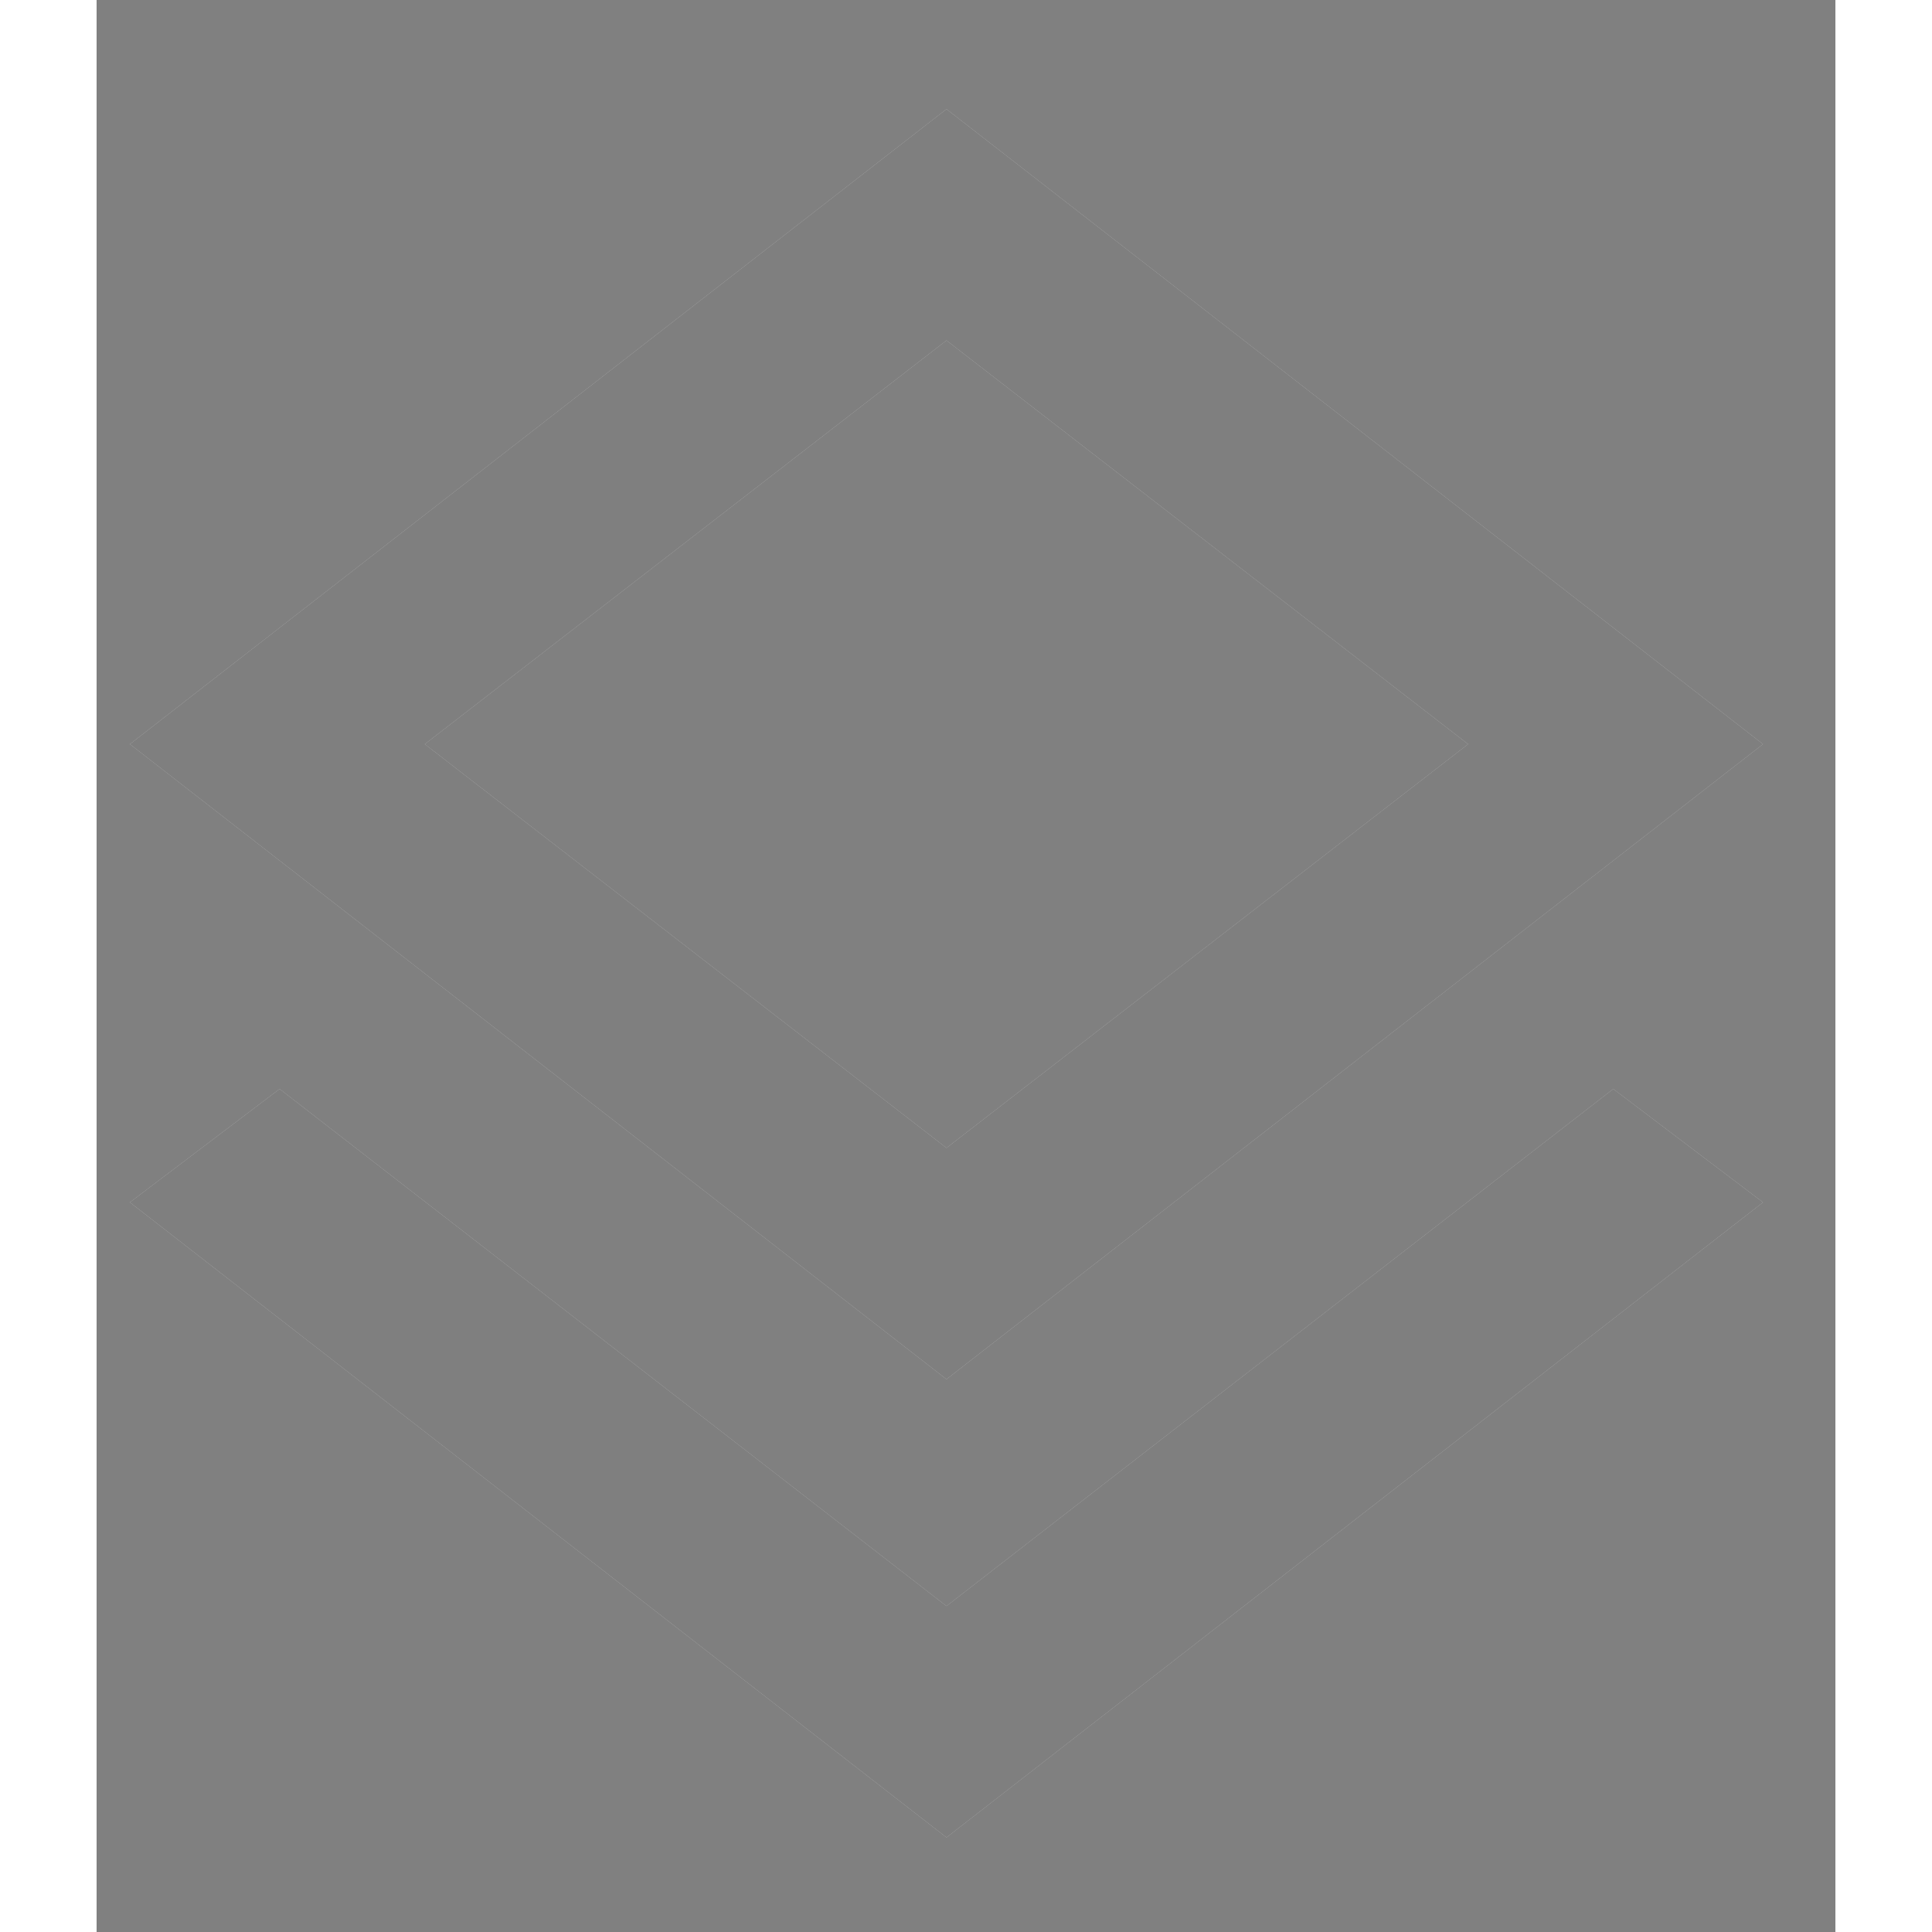 <svg width="20" height="20" viewBox="10 10 27 30" fill="none" xmlns="http://www.w3.org/2000/svg">
<rect x="10" y="10" width="27" height="30" fill="#808080" stroke="none"/>
<g id="layers_2">
<path d="M23.197 38.532L10.517 28.67L12.842 26.909L23.197 34.939L33.551 26.909L35.876 28.67L23.197 38.532ZM23.197 31.417L10.517 21.555L23.197 11.694L35.876 21.555L23.197 31.417ZM23.197 27.825L31.297 21.555L23.197 15.286L15.096 21.555L23.197 27.825Z" fill="white"/>
<path d="M23.197 38.532L10.517 28.67L12.842 26.909L23.197 34.939L33.551 26.909L35.876 28.67L23.197 38.532ZM23.197 31.417L10.517 21.555L23.197 11.694L35.876 21.555L23.197 31.417ZM23.197 27.825L31.297 21.555L23.197 15.286L15.096 21.555L23.197 27.825Z" fill="#000" fill-opacity="0.5"/>
</g>
</svg>
